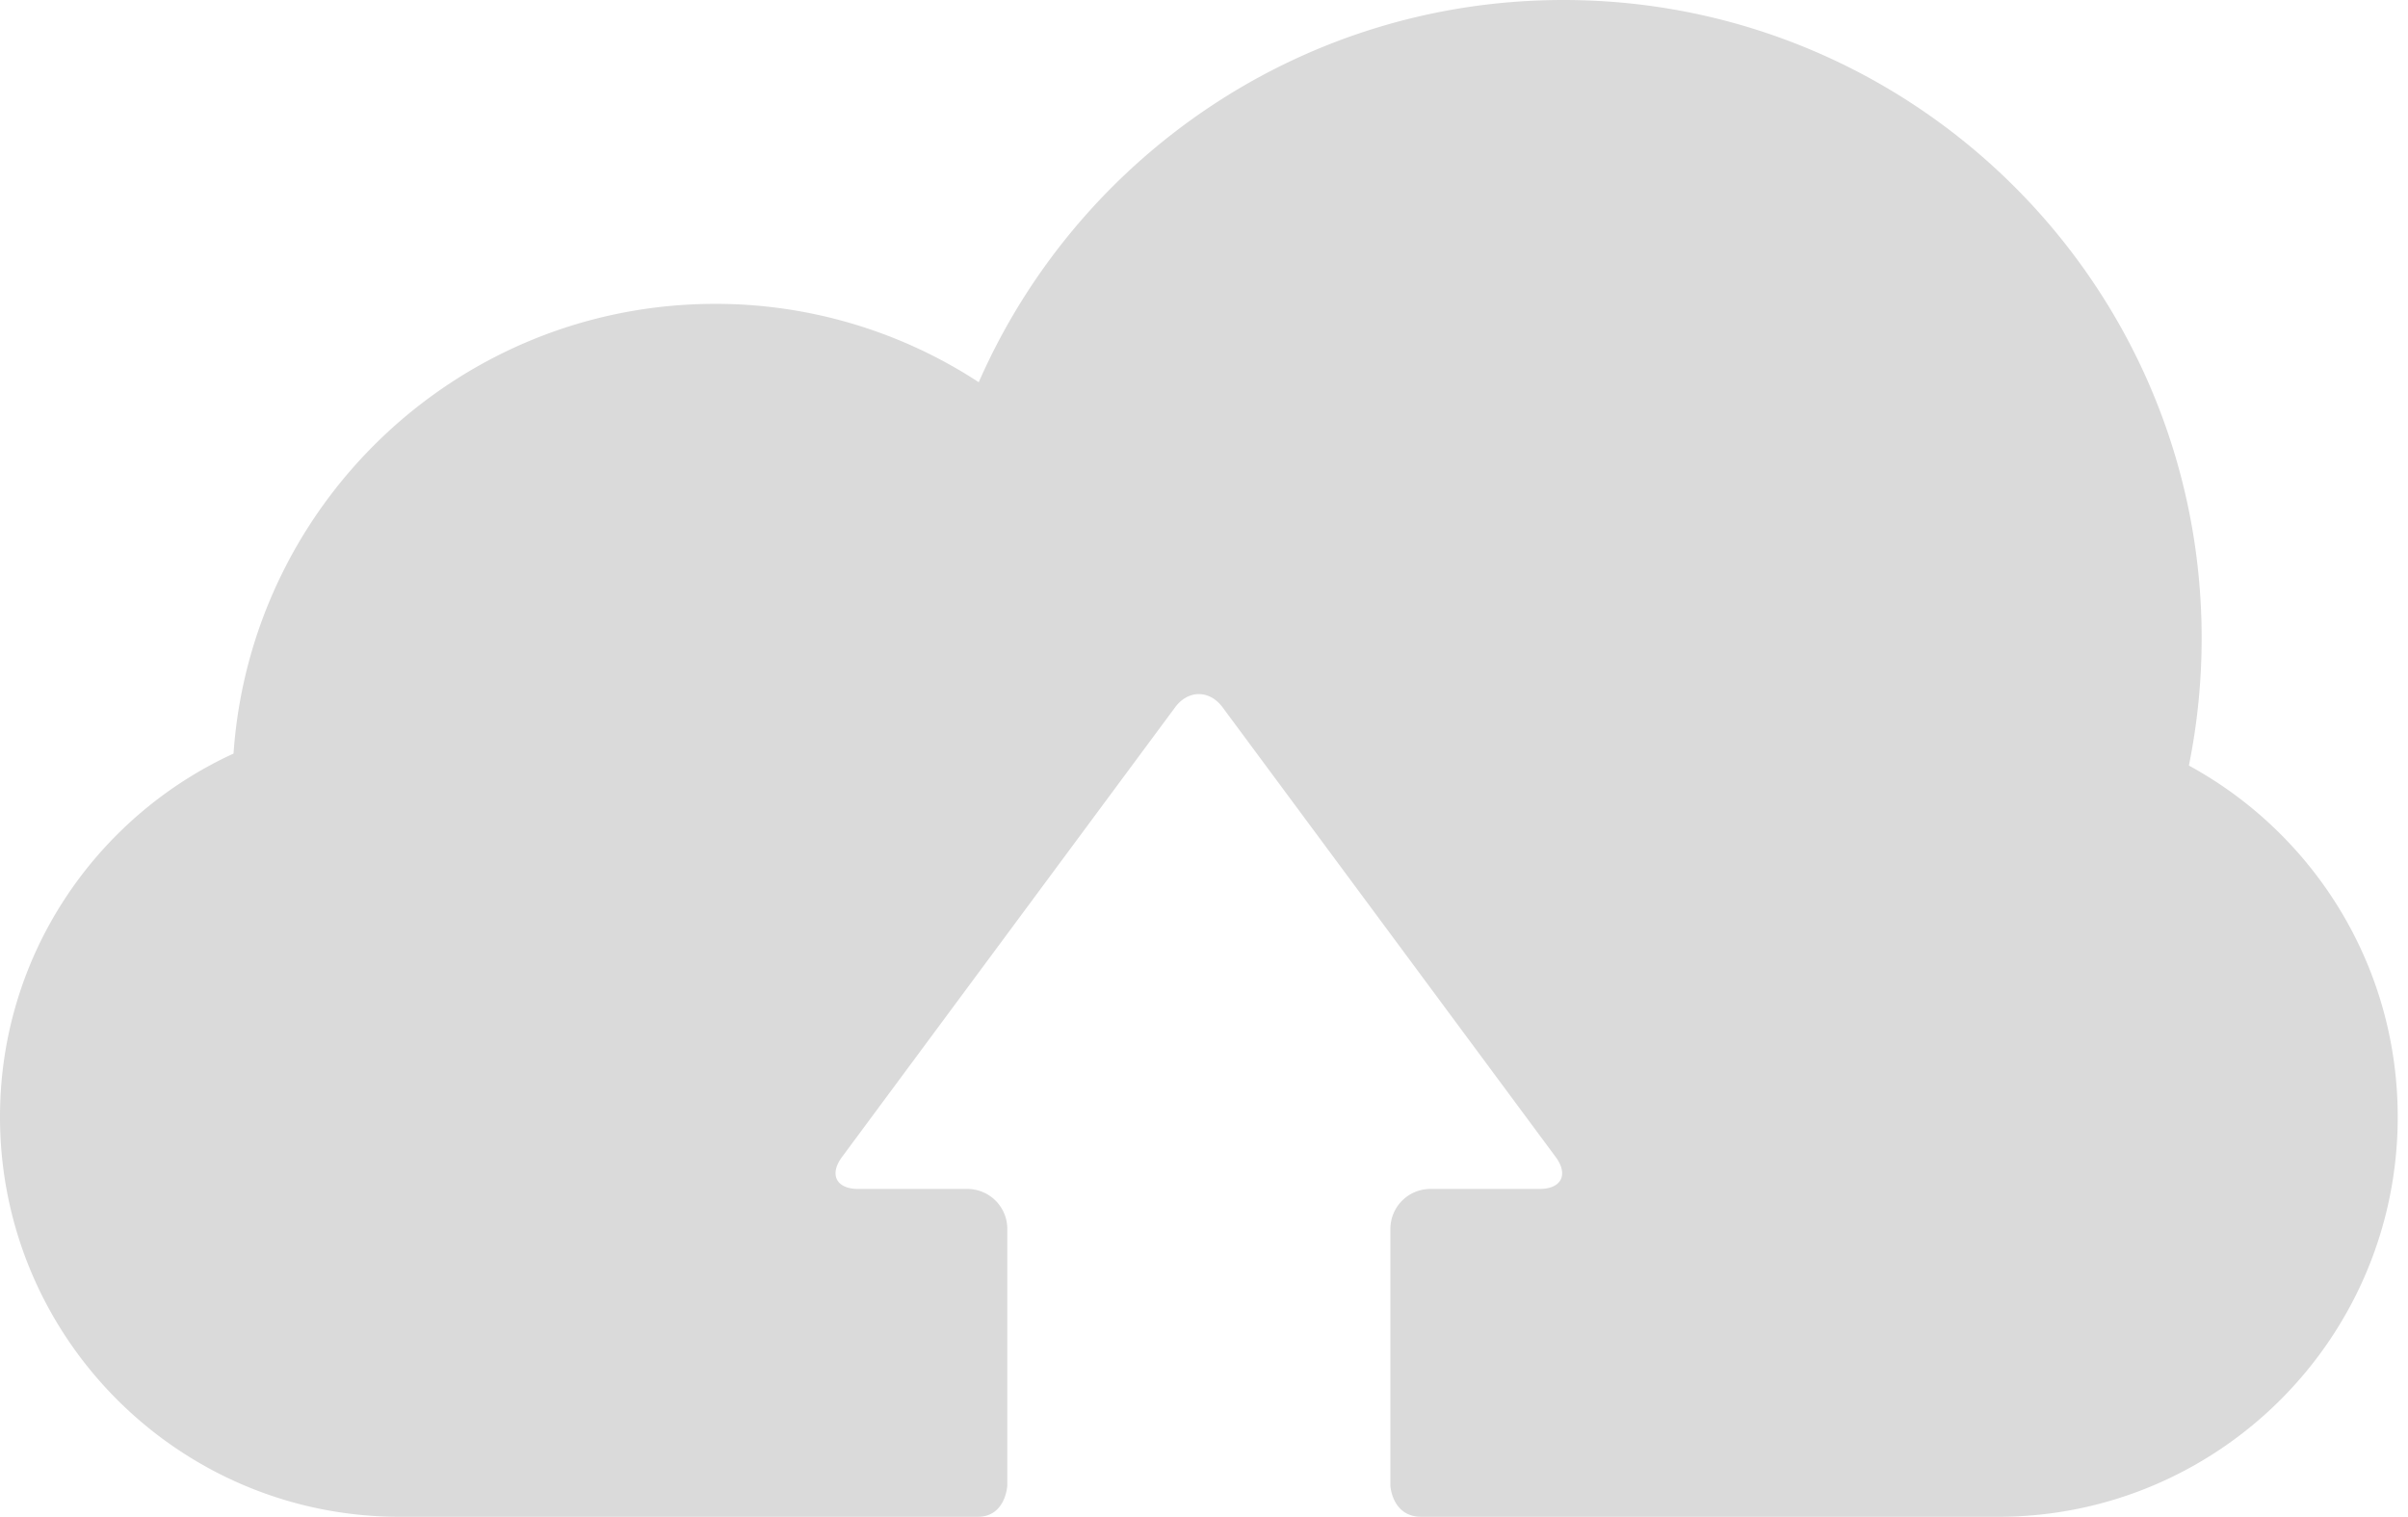 <svg width="127" height="80" xmlns="http://www.w3.org/2000/svg" xmlns:xlink="http://www.w3.org/1999/xlink"><use xlink:href="#path0_fill" fill="#DADADA"/><defs><path id="path0_fill" d="M115.444 40.377c.44-2.17.673-4.415.673-6.715C116.117 15.072 101.045 0 82.454 0 68.668 0 56.823 8.293 51.62 20.159a25.361 25.361 0 0 0-13.892-4.133c-13.483 0-24.493 10.47-25.412 23.72C5.054 43.078 0 50.394 0 58.907 0 70.557 9.444 80 21.093 80H51.56c1.494 0 1.566-1.658 1.566-1.658V64.81a2.108 2.108 0 0 0-2.102-2.102h-5.763c-1.156 0-1.54-.76-.851-1.688l17.567-23.715c.688-.929 1.814-.929 2.503 0L82.047 61.02c.688.928.306 1.688-.85 1.688h-5.764a2.108 2.108 0 0 0-2.102 2.102v13.56S73.42 80 74.966 80h30.399c11.649 0 21.093-9.444 21.093-21.093 0-7.997-4.453-14.955-11.014-18.53z"/></defs></svg>